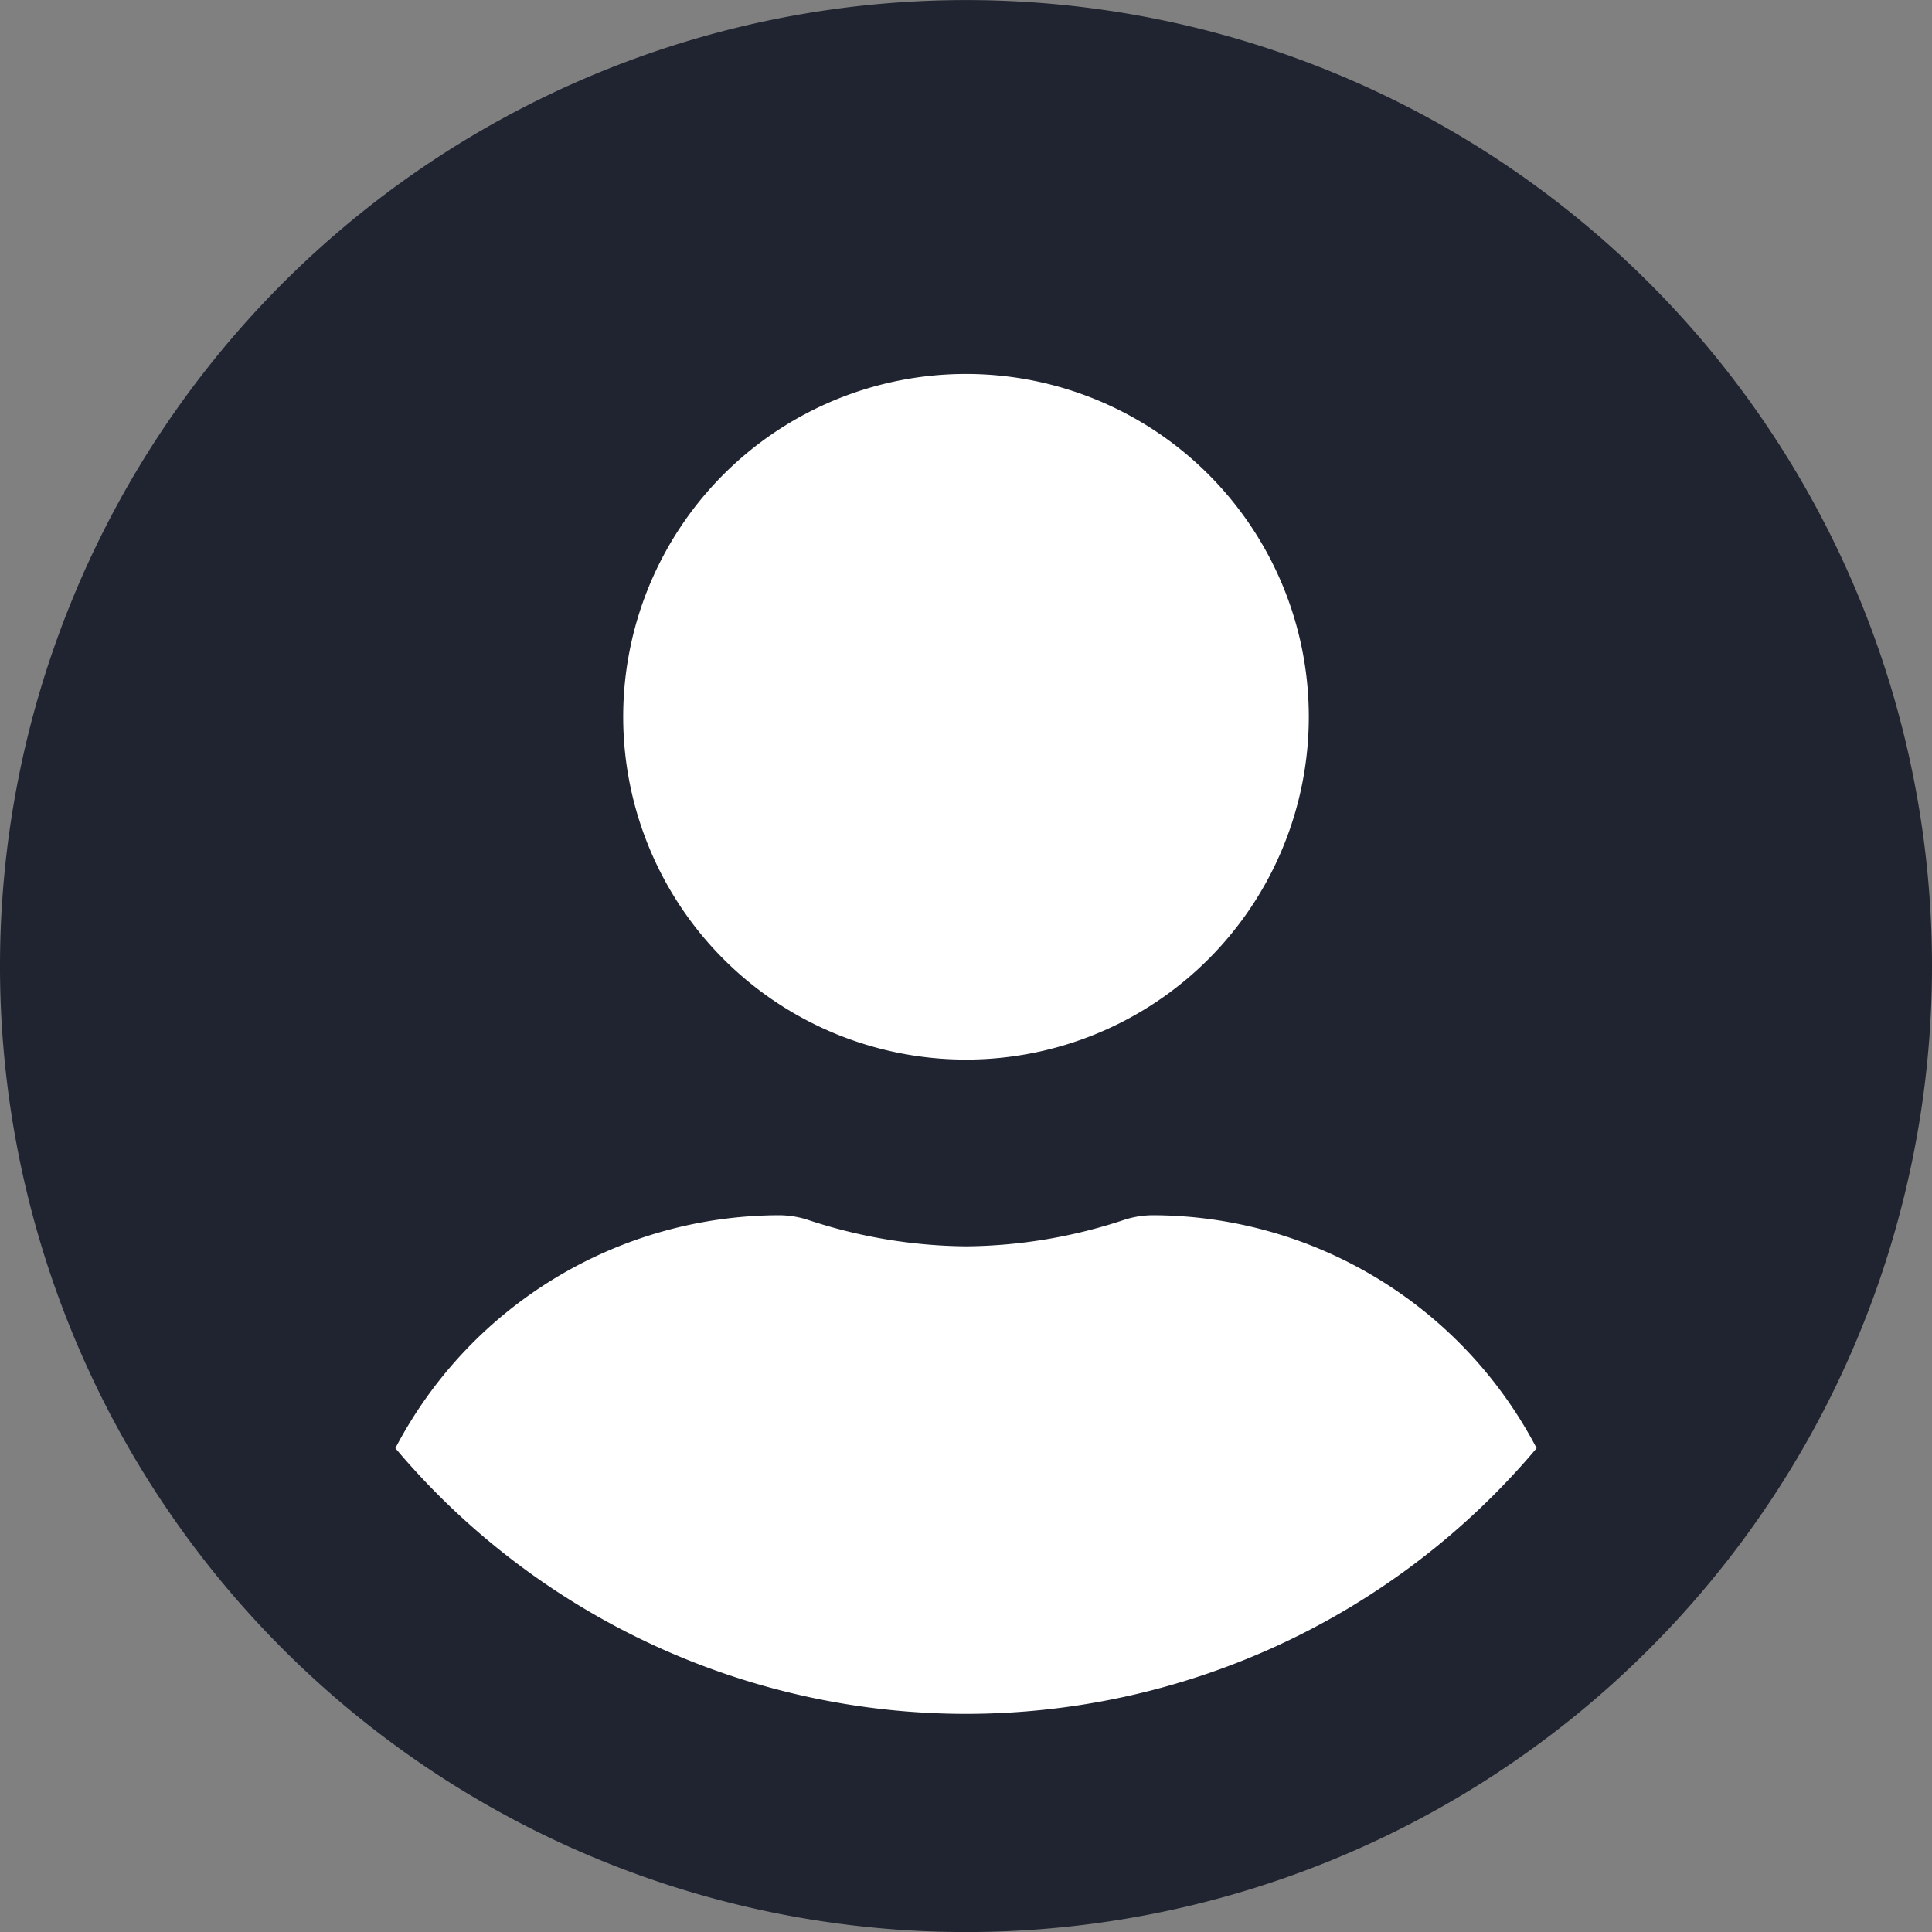<svg xmlns="http://www.w3.org/2000/svg" width="30.868" height="30.868" viewBox="0 0 30.868 30.868">
  <rect x="0" y="0" width="30.868" height="30.868" fill="#808080" stroke="none"/>
  <g id="Group_35269" data-name="Group 35269" transform="translate(-1734.566 -65.566)">
    <circle id="Ellipse_25" data-name="Ellipse 25" cx="13" cy="13" r="13" transform="translate(1737 68)" fill="#fff"/>
    <path id="Icon_awesome-user-circle" data-name="Icon awesome-user-circle" d="M15.434.563A15.434,15.434,0,1,0,30.868,16,15.431,15.431,0,0,0,15.434.563Zm0,5.974a5.477,5.477,0,1,1-5.477,5.477A5.477,5.477,0,0,1,15.434,6.537Zm0,21.408A11.926,11.926,0,0,1,6.317,23.7a6.939,6.939,0,0,1,6.13-3.722,1.523,1.523,0,0,1,.442.068,8.24,8.24,0,0,0,2.545.429,8.209,8.209,0,0,0,2.545-.429,1.523,1.523,0,0,1,.442-.068,6.939,6.939,0,0,1,6.13,3.722A11.926,11.926,0,0,1,15.434,27.945Z" transform="translate(1734.566 65.004)" fill="#1f2430"/>
  </g>
</svg>

